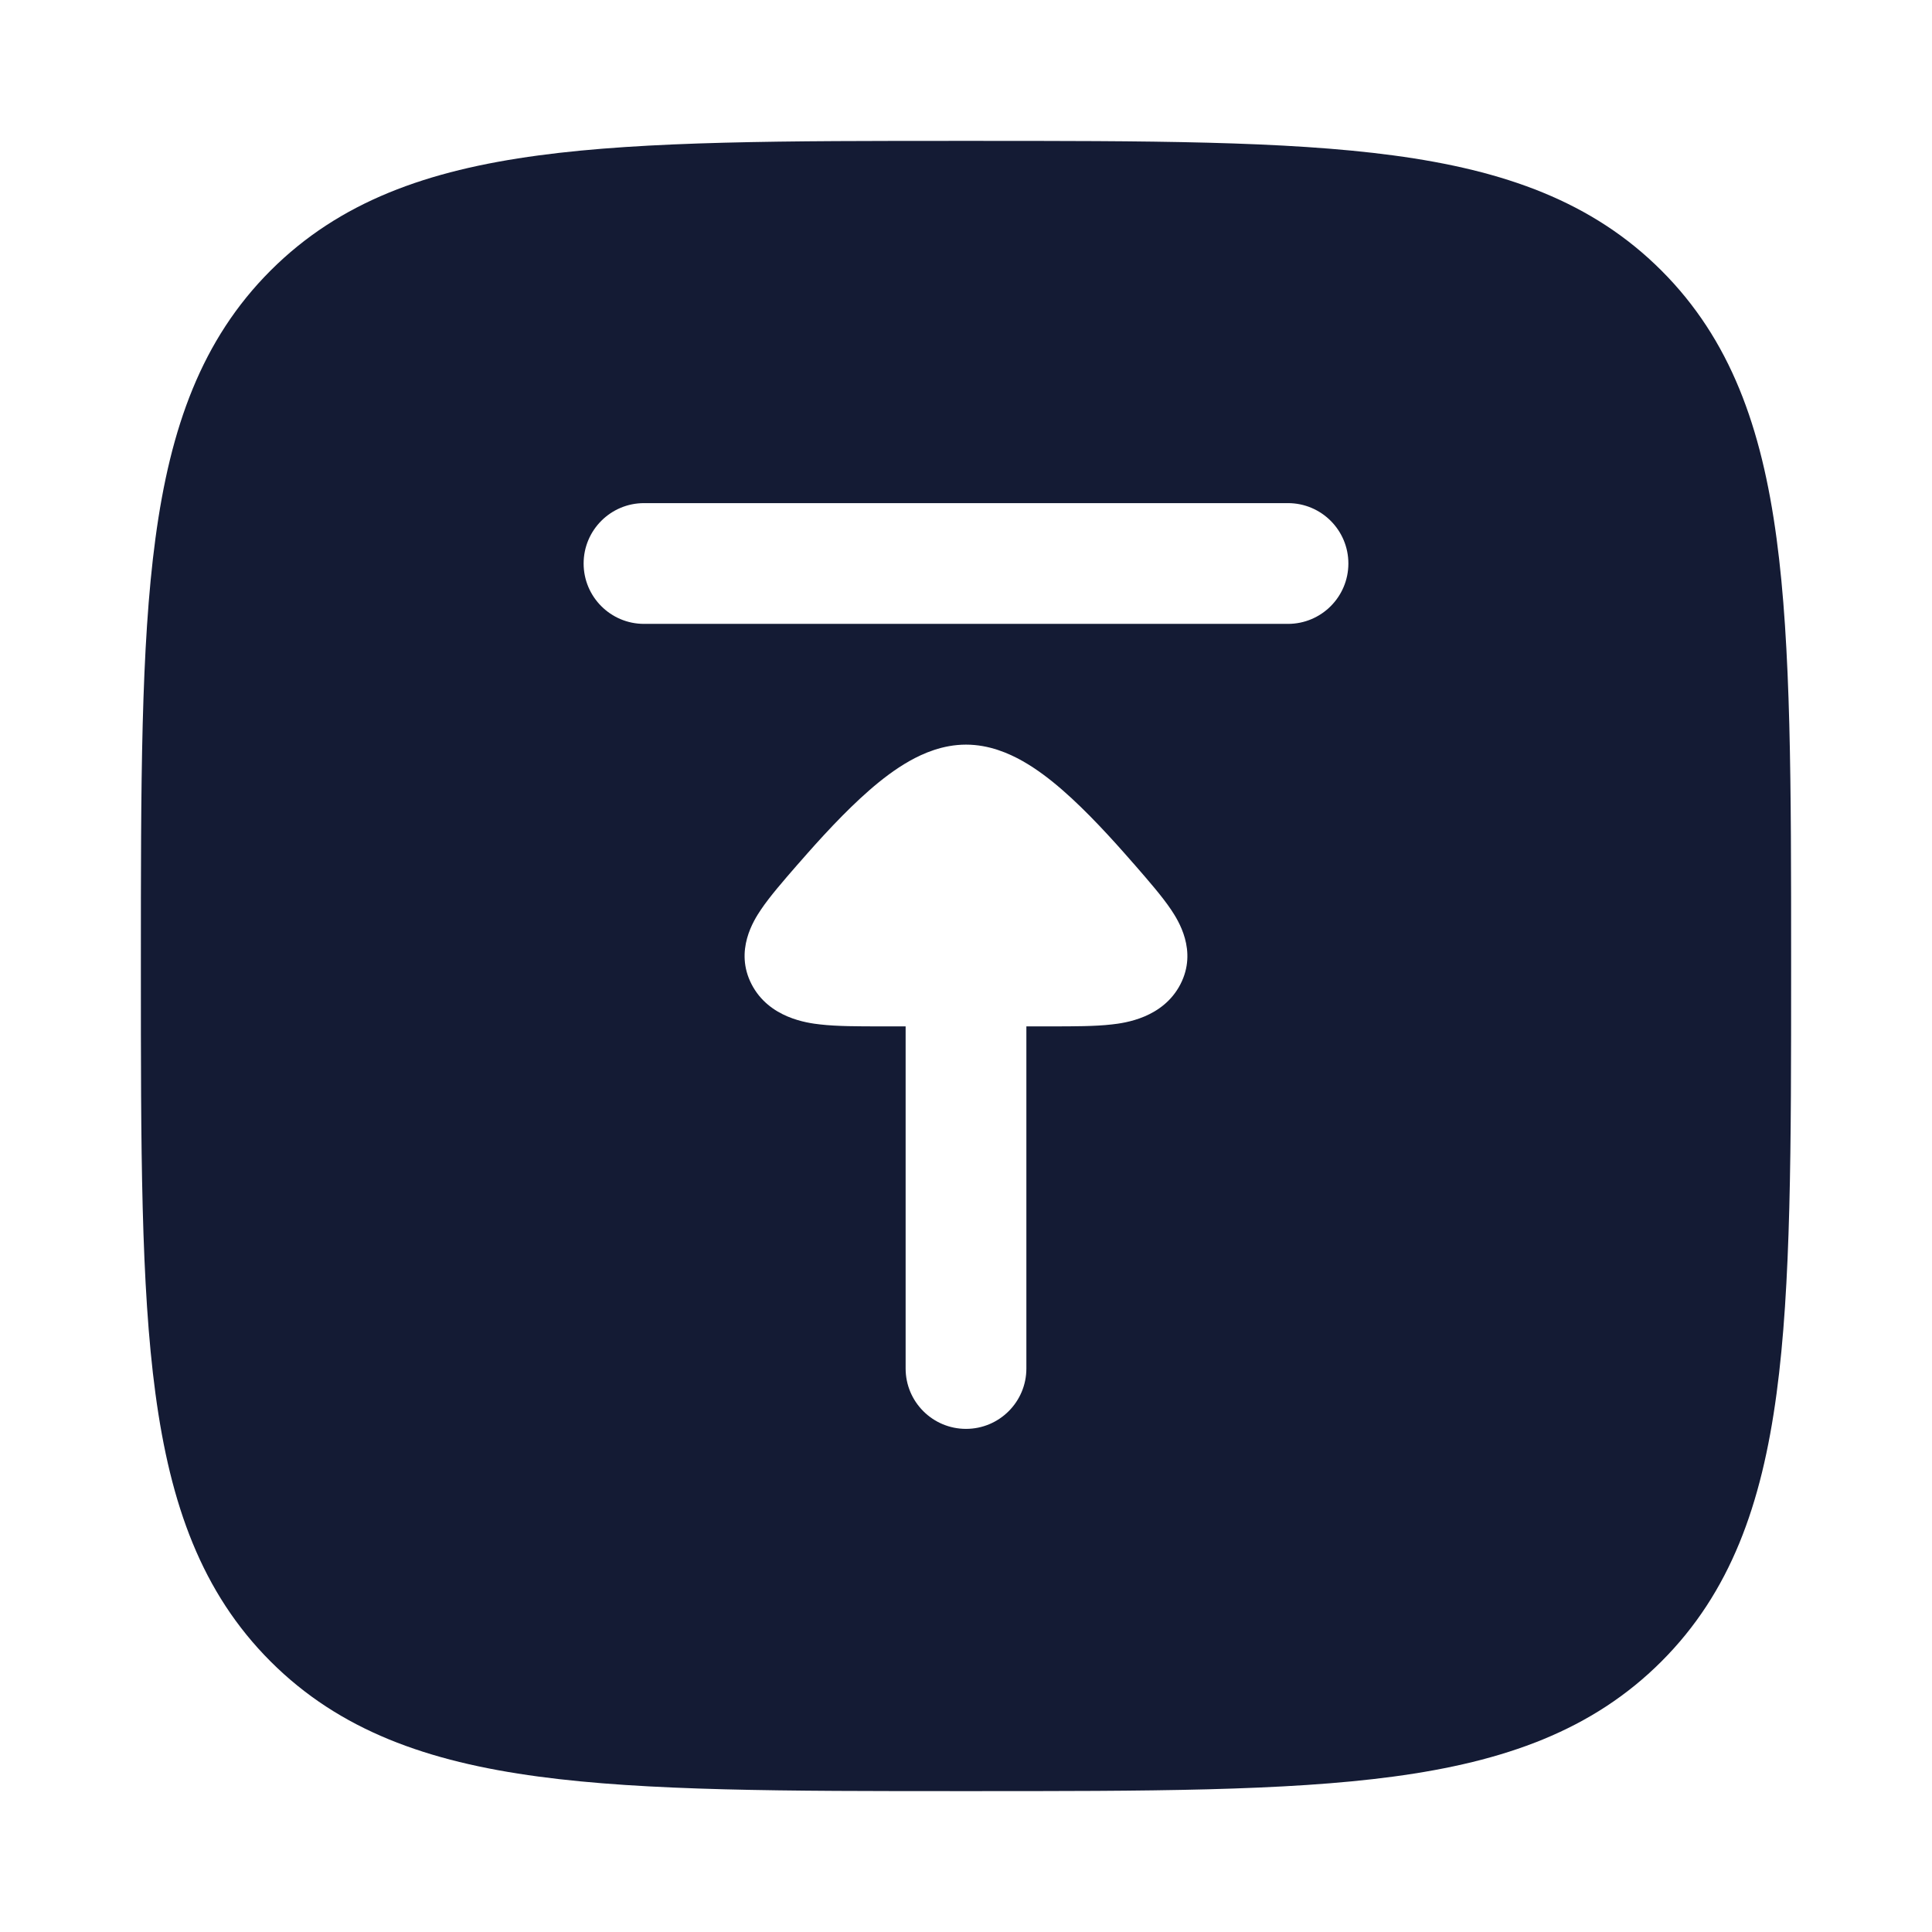 <svg width="24" height="24" viewBox="0 0 24 24" fill="none" xmlns="http://www.w3.org/2000/svg">
<path fill-rule="evenodd" clip-rule="evenodd" d="M22.069 17.312C22.25 15.969 22.25 14.248 22.25 12.057L22.25 11.943C22.25 9.752 22.25 8.031 22.069 6.688C21.884 5.311 21.497 4.219 20.639 3.361C19.781 2.503 18.689 2.116 17.312 1.931C15.969 1.75 14.248 1.75 12.057 1.75L11.943 1.75C9.752 1.75 8.031 1.75 6.688 1.931C5.311 2.116 4.219 2.503 3.361 3.361C2.503 4.219 2.116 5.311 1.931 6.688C1.75 8.031 1.75 9.752 1.75 11.943L1.75 11.943L1.75 12.057L1.75 12.057C1.75 14.248 1.75 15.969 1.931 17.312C2.116 18.689 2.503 19.781 3.361 20.639C4.219 21.497 5.311 21.884 6.688 22.069C8.031 22.25 9.752 22.25 11.943 22.25L11.943 22.25L12.057 22.25L12.057 22.25C14.248 22.25 15.969 22.25 17.312 22.069C18.689 21.884 19.781 21.497 20.639 20.639C21.497 19.781 21.884 18.689 22.069 17.312ZM8 6.25L16 6.25C16.414 6.25 16.75 6.586 16.75 7C16.75 7.414 16.414 7.75 16 7.75L8 7.75C7.586 7.75 7.25 7.414 7.25 7C7.25 6.586 7.586 6.25 8 6.25ZM12 17.75C11.586 17.75 11.25 17.414 11.25 17L11.25 12.75L10.939 12.75C10.665 12.75 10.397 12.75 10.189 12.726C10.026 12.708 9.554 12.646 9.337 12.228C9.12 11.809 9.365 11.43 9.452 11.301C9.562 11.137 9.731 10.943 9.903 10.745L9.928 10.717C10.191 10.415 10.497 10.08 10.8 9.816C10.951 9.684 11.12 9.554 11.299 9.453C11.466 9.359 11.711 9.25 12 9.25C12.289 9.25 12.534 9.359 12.701 9.453C12.88 9.554 13.049 9.684 13.2 9.816C13.503 10.08 13.809 10.415 14.072 10.717L14.097 10.745C14.269 10.943 14.438 11.137 14.548 11.301C14.634 11.43 14.88 11.809 14.663 12.228C14.446 12.646 13.974 12.708 13.811 12.726C13.603 12.75 13.335 12.75 13.061 12.75L12.75 12.75L12.75 17C12.75 17.414 12.414 17.75 12 17.75Z" fill="#141B34"/>
</svg>
